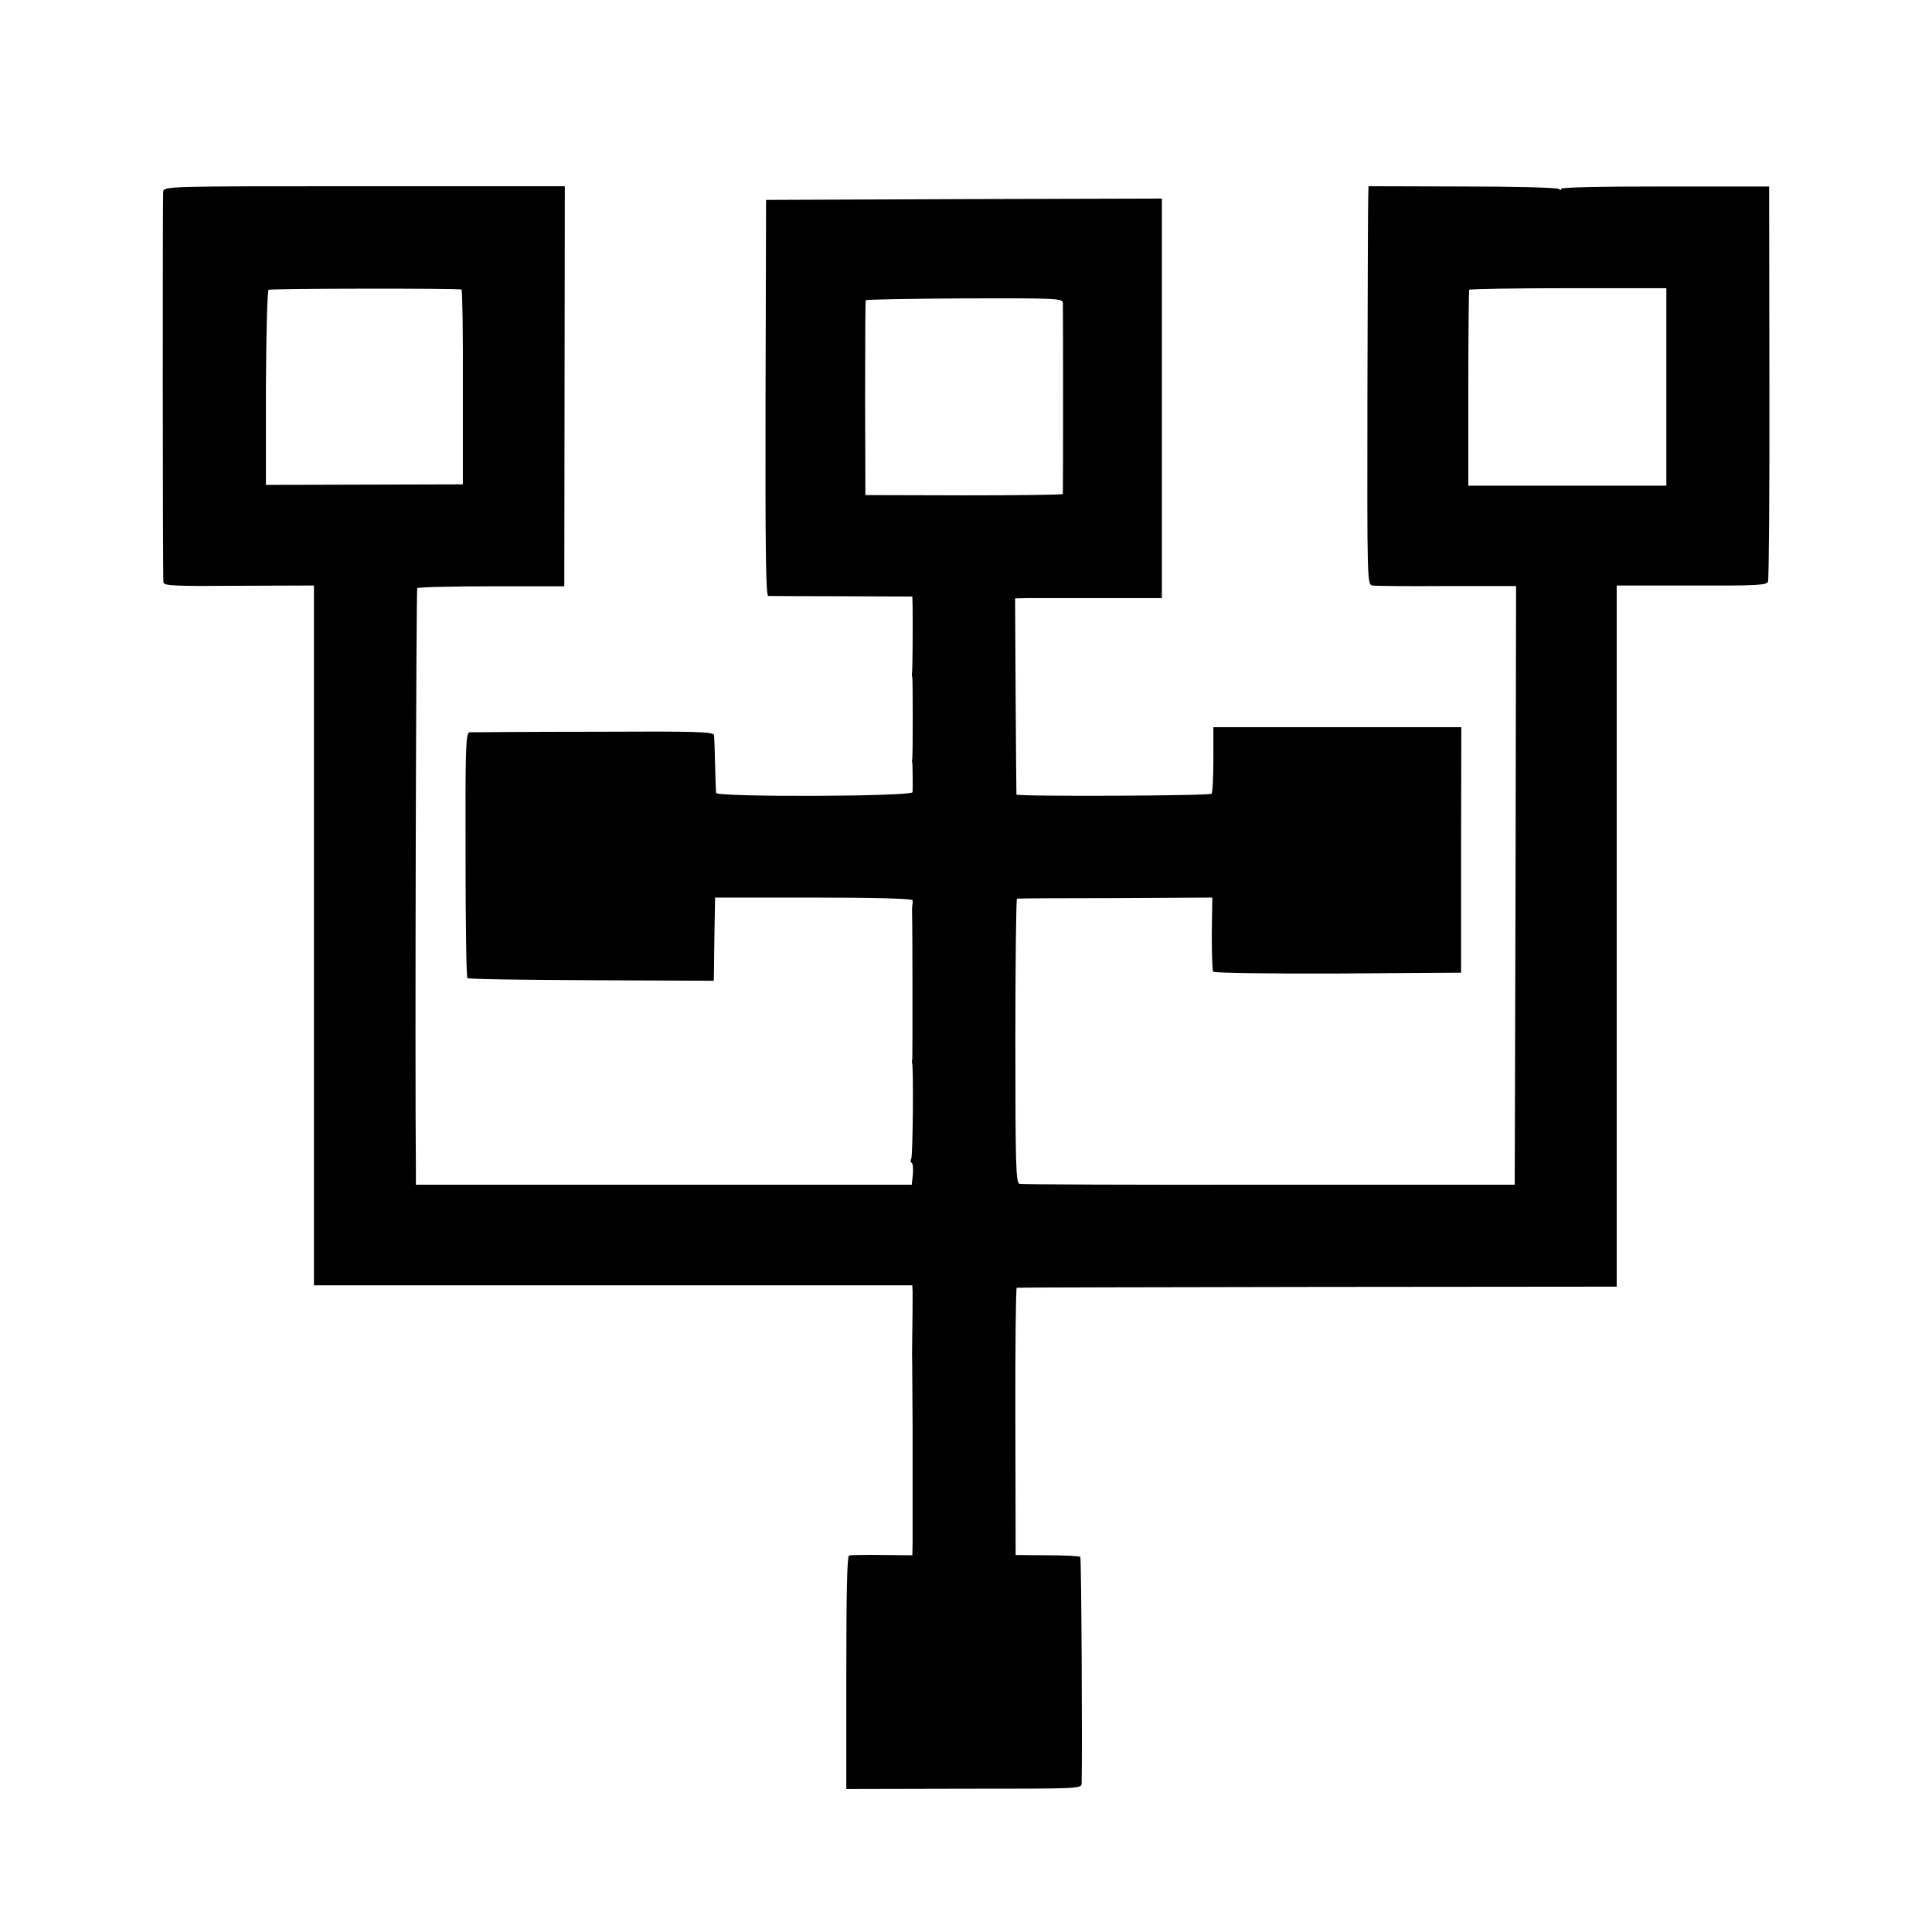 <?xml version="1.0" standalone="no"?>
<!DOCTYPE svg PUBLIC "-//W3C//DTD SVG 20010904//EN"
 "http://www.w3.org/TR/2001/REC-SVG-20010904/DTD/svg10.dtd">
<svg version="1.0" xmlns="http://www.w3.org/2000/svg"
 width="720pt" height="720pt" viewBox="0 0 720 720"
 preserveAspectRatio="xMidYMid meet">
<g transform="translate(0,720) scale(0.1,-0.1)"
fill="#000000" stroke="none">
<path d="M608 6485 c-2 -16 -2 -1406 1 -1455 1 -13 38 -15 281 -13 l280 1 0
-1304 0 -1304 1115 0 1115 0 1 -27 c0 -23 0 -97 -2 -228 0 -5 1 -55 1 -110 0
-55 1 -129 1 -165 0 -36 0 -137 0 -225 0 -88 0 -181 0 -206 l-1 -45 -112 1
c-62 1 -118 0 -124 -2 -7 -3 -10 -138 -10 -437 l0 -433 438 1 c435 0 438 0
439 20 3 122 -1 839 -5 844 -4 3 -59 6 -124 6 l-117 1 -1 498 c-1 273 2 497 5
498 3 1 508 2 1121 3 l1115 1 0 1307 0 1306 279 0 c249 -1 280 1 285 15 3 9 6
344 5 744 l-1 728 -390 0 c-236 0 -389 -3 -386 -9 4 -5 0 -6 -8 0 -8 5 -170 9
-361 9 l-348 1 -1 -41 c-1 -22 -2 -356 -3 -742 -1 -694 -1 -702 19 -705 11 -2
136 -3 278 -2 l257 0 -2 -1115 -3 -1116 -915 0 c-503 -1 -922 1 -930 3 -14 3
-16 64 -16 533 0 291 3 529 6 530 3 1 168 2 366 2 l362 2 -2 -133 c0 -74 2
-138 5 -143 3 -5 195 -8 465 -7 l459 3 0 458 1 457 -462 0 -462 0 0 -121 c0
-66 -3 -124 -7 -127 -8 -8 -724 -11 -727 -3 0 3 -2 169 -3 369 l-2 362 46 1
c25 0 148 0 274 0 l227 0 0 745 0 744 -737 -2 -738 -3 -2 -737 c-1 -561 1
-738 10 -739 7 0 130 -1 275 -1 l262 -1 1 -36 c1 -62 0 -237 -2 -247 -1 -5 -1
-13 1 -19 2 -13 2 -287 0 -300 -1 -5 -2 -13 0 -17 1 -8 2 -85 1 -110 -1 -17
-730 -19 -732 -3 -1 5 -3 53 -4 105 -1 52 -3 102 -4 110 -1 13 -57 15 -448 13
-247 0 -455 -2 -463 -2 -14 -1 -16 -55 -15 -455 0 -250 3 -457 7 -461 3 -4
212 -7 462 -8 l456 -2 1 45 c0 25 1 94 2 155 l2 110 367 0 c238 0 368 -4 369
-10 1 -5 0 -14 -1 -20 -1 -5 -1 -17 -1 -25 2 -49 2 -537 1 -545 -1 -5 -2 -12
-1 -15 6 -15 3 -349 -3 -358 -3 -6 -3 -13 2 -16 4 -2 6 -22 4 -43 l-4 -38
-924 0 -924 0 0 50 c-4 407 1 2169 5 2173 3 4 128 7 277 7 l271 0 1 745 1 746
-747 0 c-743 0 -747 0 -750 -21z m1112 -364 c3 0 6 -164 5 -363 l0 -363 -367
-1 -367 -1 0 361 c1 202 5 363 10 366 7 5 702 6 719 1z m4490 -363 l0 -368
-369 0 -369 0 0 363 c0 199 2 364 3 367 2 3 168 6 369 6 l366 0 0 -368z
m-2249 314 c1 -21 1 -705 0 -713 -1 -3 -166 -5 -368 -5 l-368 1 -1 360 c0 198
1 363 2 366 2 3 168 6 369 7 336 1 365 0 366 -16z"/>
</g>
</svg>
